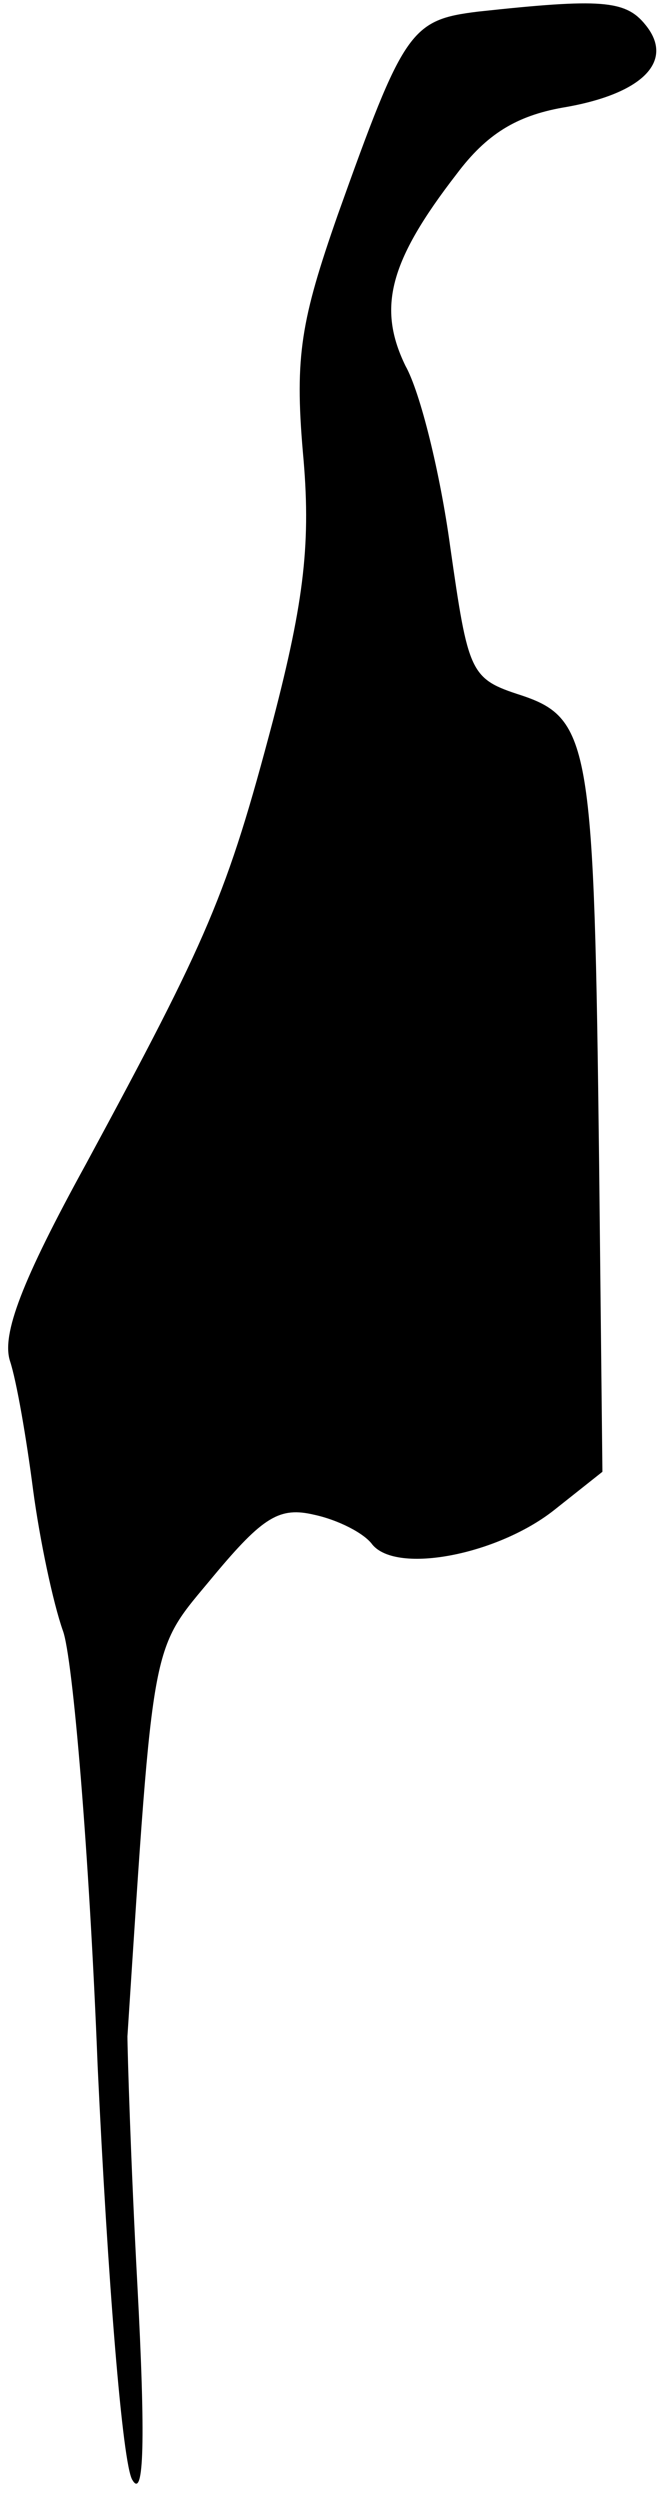 <?xml version="1.0" standalone="no"?>
<!DOCTYPE svg PUBLIC "-//W3C//DTD SVG 20010904//EN"
 "http://www.w3.org/TR/2001/REC-SVG-20010904/DTD/svg10.dtd">
<svg version="1.0" xmlns="http://www.w3.org/2000/svg"
 width="40pt" height="151pt" viewBox="0 0 40 151"
 preserveAspectRatio="xMidYMid meet">
<g transform="translate(0,151) scale(0.1,-0.1)"
fill="#000000" stroke="none">
<path fill="#000000" stroke="none" d="M289 1503 c-41 -5 -45 -11 -85 -123
-22 -63 -26 -85 -21 -143 5 -54 1 -89 -18 -162 -28 -106 -39 -131 -113 -268
-39 -71 -51 -103 -46 -119 4 -12 10 -47 14 -78 4 -30 12 -68 18 -85 6 -16 16
-135 21 -263 6 -128 15 -241 21 -250 7 -12 8 24 3 118 -4 74 -6 142 -6 150 16
246 14 232 52 278 30 36 40 42 61 37 14 -3 30 -11 35 -18 15 -18 76 -6 110 21
l29 23 -2 187 c-3 251 -5 268 -47 282 -31 10 -32 13 -43 90 -6 44 -18 93 -27
109 -17 35 -10 63 31 116 18 24 36 35 64 40 48 8 68 28 50 50 -12 15 -27 16
-101 8z"/>
</g>
</svg>
